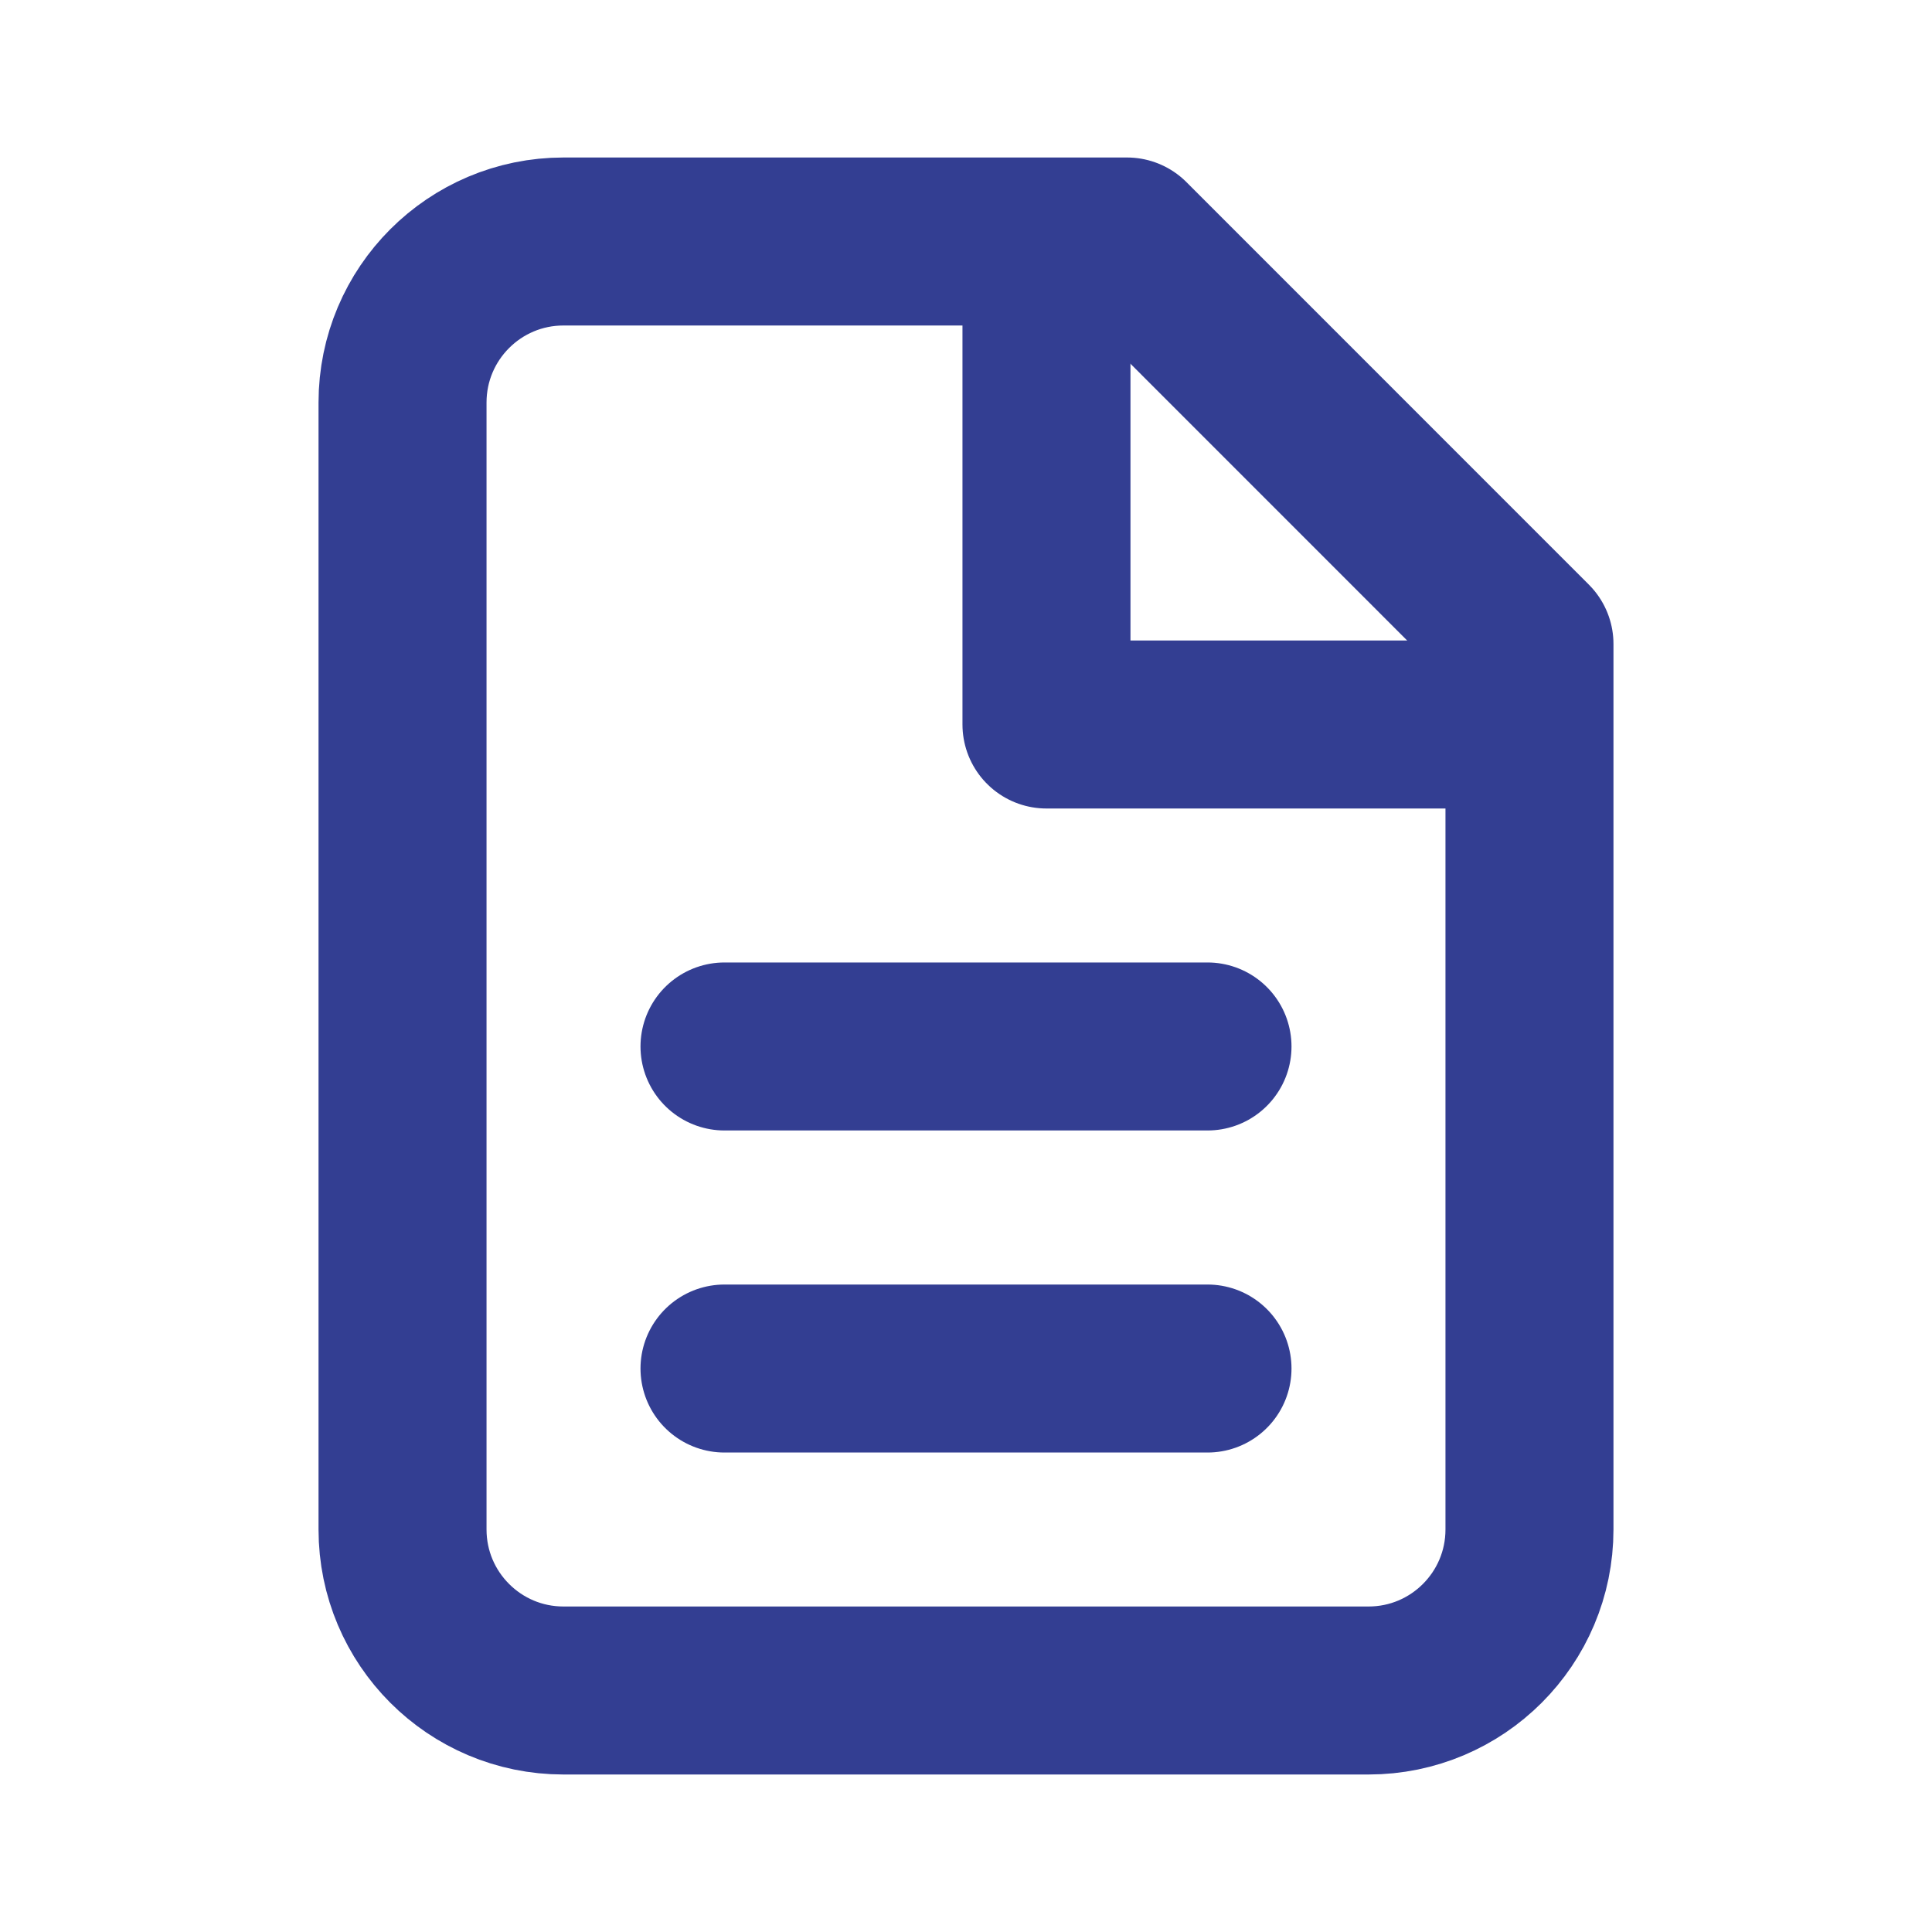 <svg width="23" height="23" viewBox="0 0 23 23" fill="none" xmlns="http://www.w3.org/2000/svg">
<path d="M6.708 20.125C5.65 20.125 4.792 19.267 4.792 18.208V4.792C4.792 3.733 5.65 2.875 6.708 2.875H13.417L18.208 7.667V18.208C18.208 19.267 17.35 20.125 16.292 20.125H6.708Z" stroke="#333E92" stroke-width="2" stroke-linecap="round" stroke-linejoin="round"/>
<path d="M12.458 2.875V8.625H18.208" stroke="#333E92" stroke-width="2" stroke-linejoin="round"/>
<path d="M8.625 12.458H14.375" stroke="#333E92" stroke-width="2" stroke-linecap="round" stroke-linejoin="round"/>
<path d="M8.625 16.292H14.375" stroke="#333E92" stroke-width="2" stroke-linecap="round" stroke-linejoin="round"/>
</svg>
